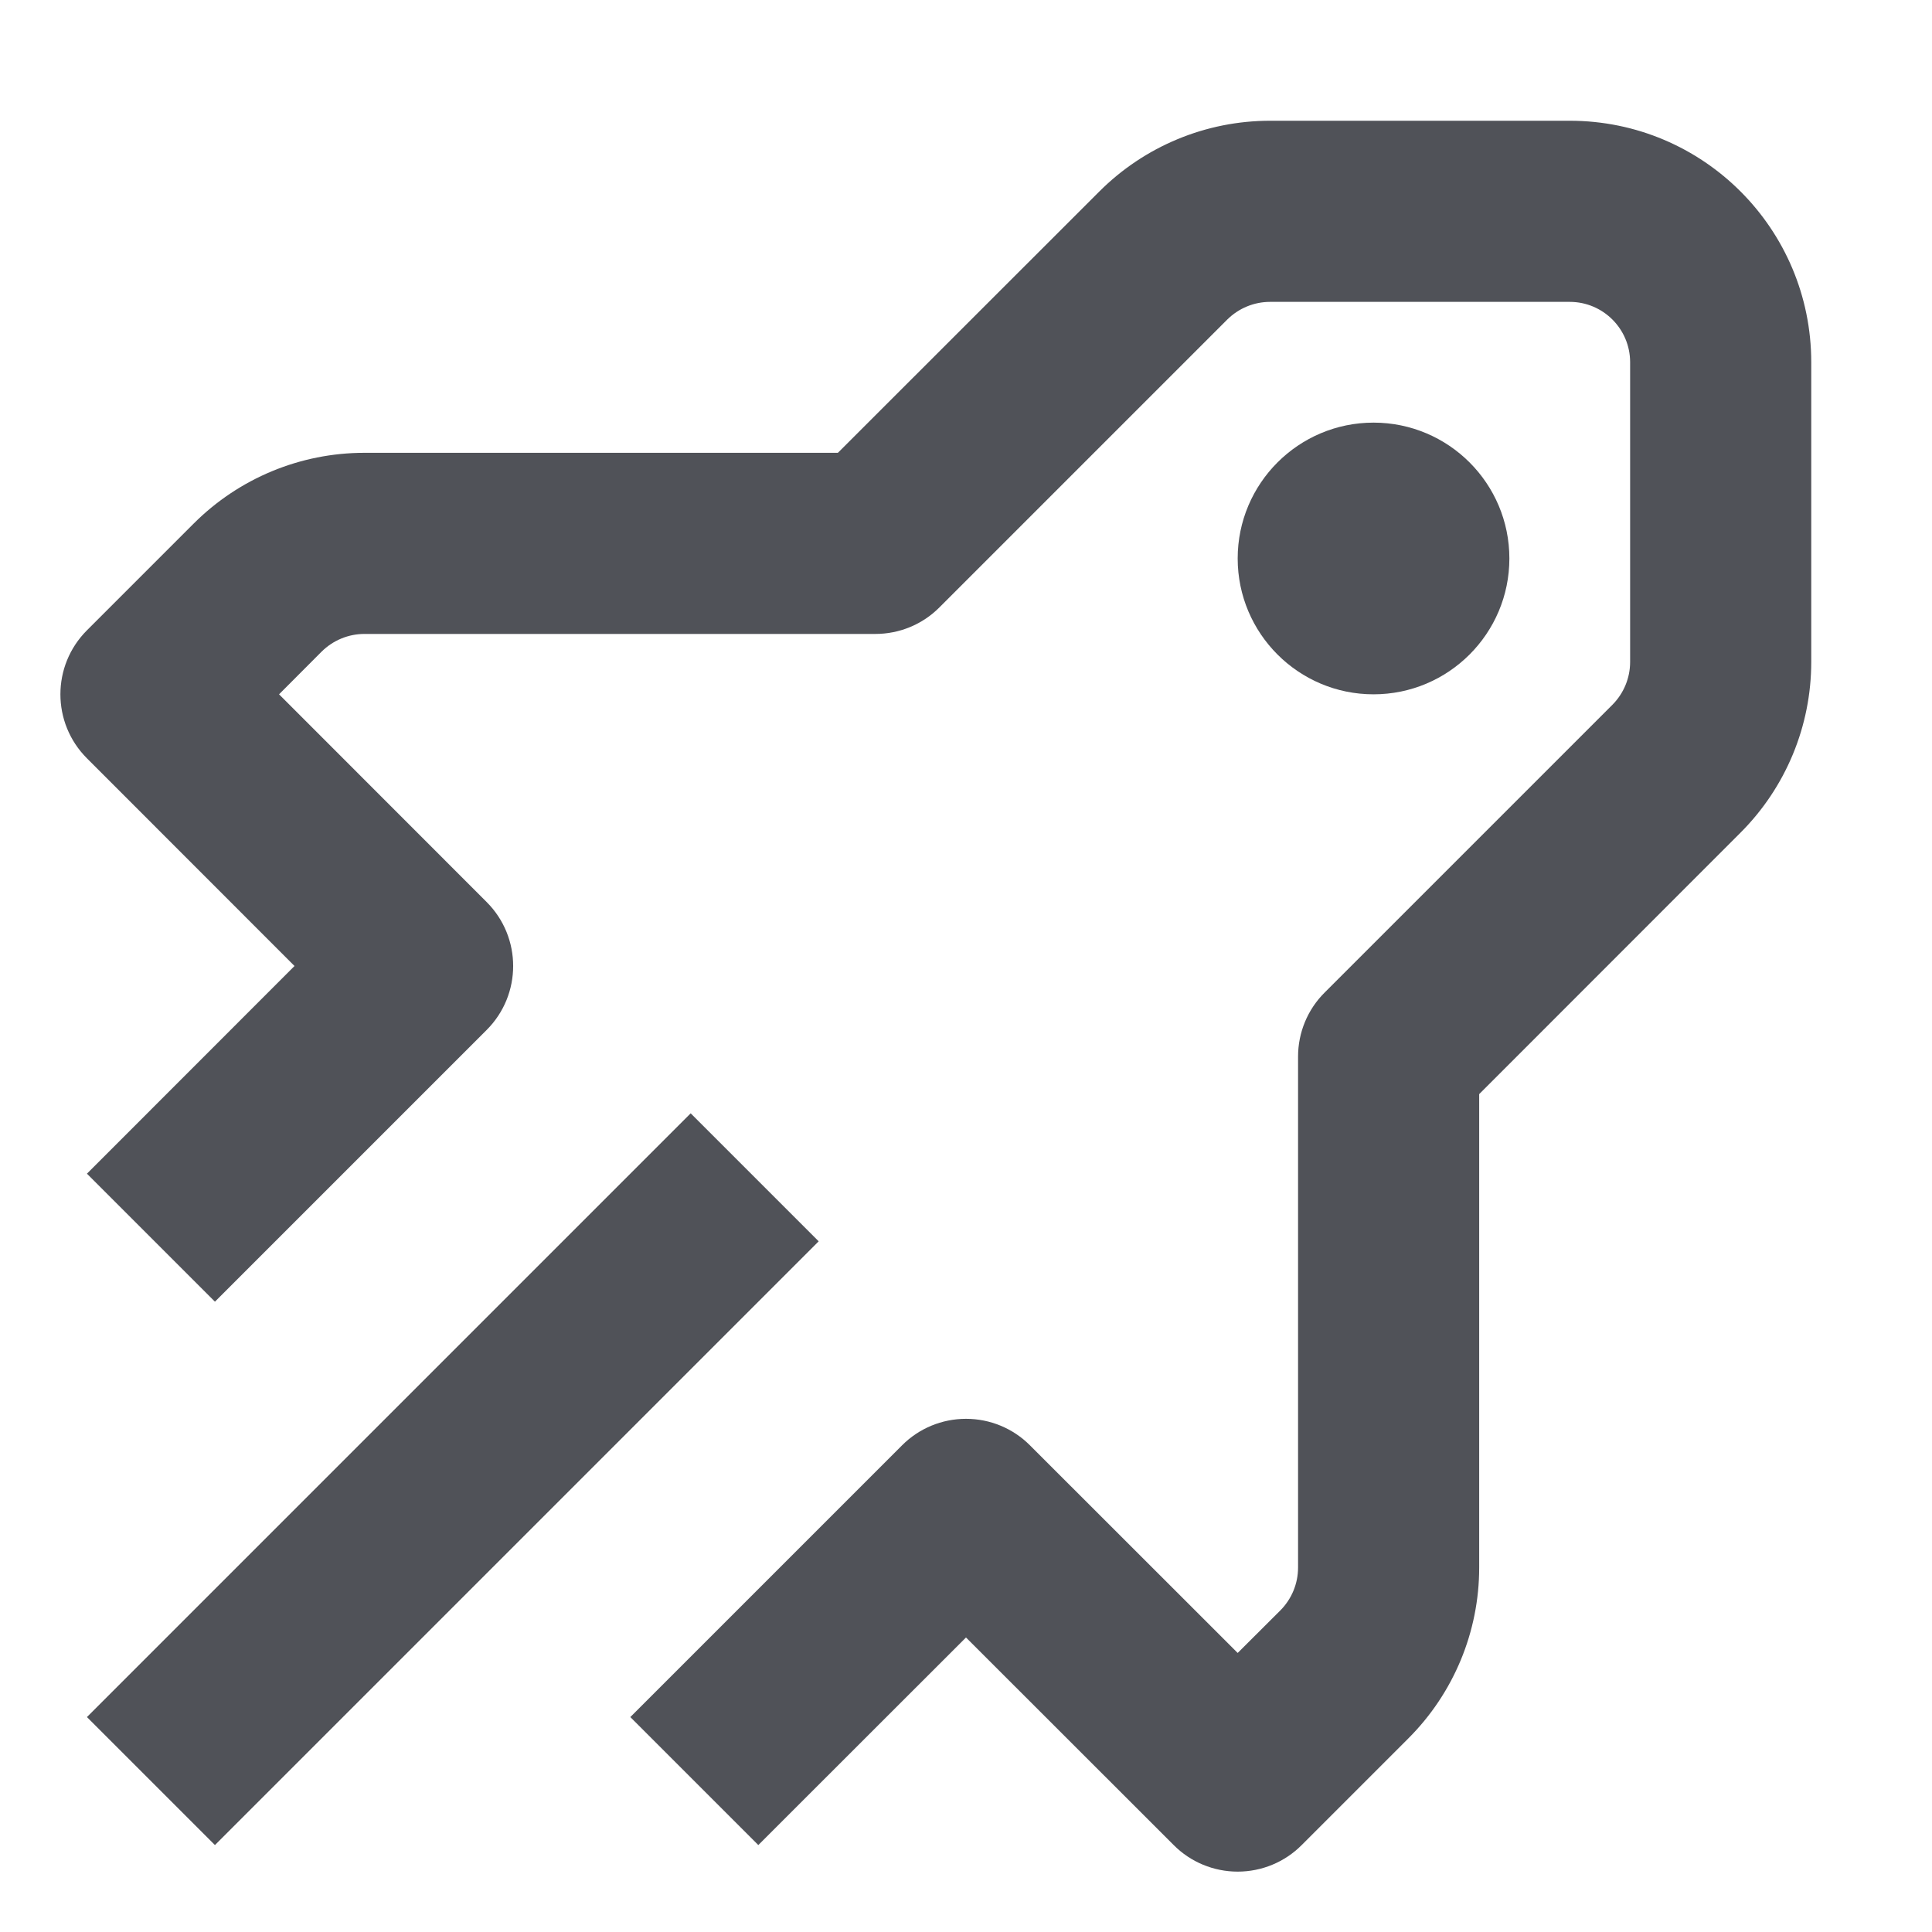 <svg width="16" height="16" viewBox="0 0 16 16" fill="none" xmlns="http://www.w3.org/2000/svg">
<path fill-rule="evenodd" clip-rule="evenodd" d="M13.5 3C13.5 2.724 13.276 2.5 13 2.5L10.518 2.5C10.385 2.5 10.258 2.553 10.164 2.646L7.78 5.03C7.64 5.171 7.449 5.25 7.25 5.25L3.018 5.25C2.885 5.25 2.758 5.303 2.664 5.396L2.311 5.75L4.03 7.47C4.323 7.763 4.323 8.237 4.03 8.53L1.78 10.78L0.72 9.72L2.439 8L0.72 6.28C0.427 5.987 0.427 5.513 0.72 5.22L1.604 4.336C1.979 3.961 2.487 3.75 3.018 3.75L6.939 3.75L9.104 1.586C9.479 1.211 9.987 1 10.518 1L13 1C14.105 1 15 1.895 15 3L15 5.482C15 6.013 14.789 6.521 14.414 6.896L12.25 9.061L12.25 12.982C12.25 13.513 12.039 14.021 11.664 14.396L10.78 15.28C10.64 15.421 10.449 15.5 10.25 15.5C10.051 15.5 9.86 15.421 9.72 15.28L8 13.561L6.28 15.28L5.22 14.22L7.47 11.97C7.61 11.829 7.801 11.75 8 11.75C8.199 11.75 8.39 11.829 8.53 11.97L10.25 13.689L10.604 13.336C10.697 13.242 10.75 13.115 10.75 12.982L10.75 8.75C10.75 8.551 10.829 8.36 10.97 8.22L13.354 5.836C13.447 5.742 13.5 5.615 13.5 5.482L13.5 3ZM6.78 10.28L1.78 15.28L0.72 14.22L5.72 9.22L6.78 10.28Z" fill="#505258"/>
<path d="M12.5 4.625C12.5 5.246 11.996 5.75 11.375 5.75C10.754 5.75 10.25 5.246 10.25 4.625C10.25 4.004 10.754 3.5 11.375 3.5C11.996 3.5 12.5 4.004 12.5 4.625Z" fill="#505258"/>
</svg>
